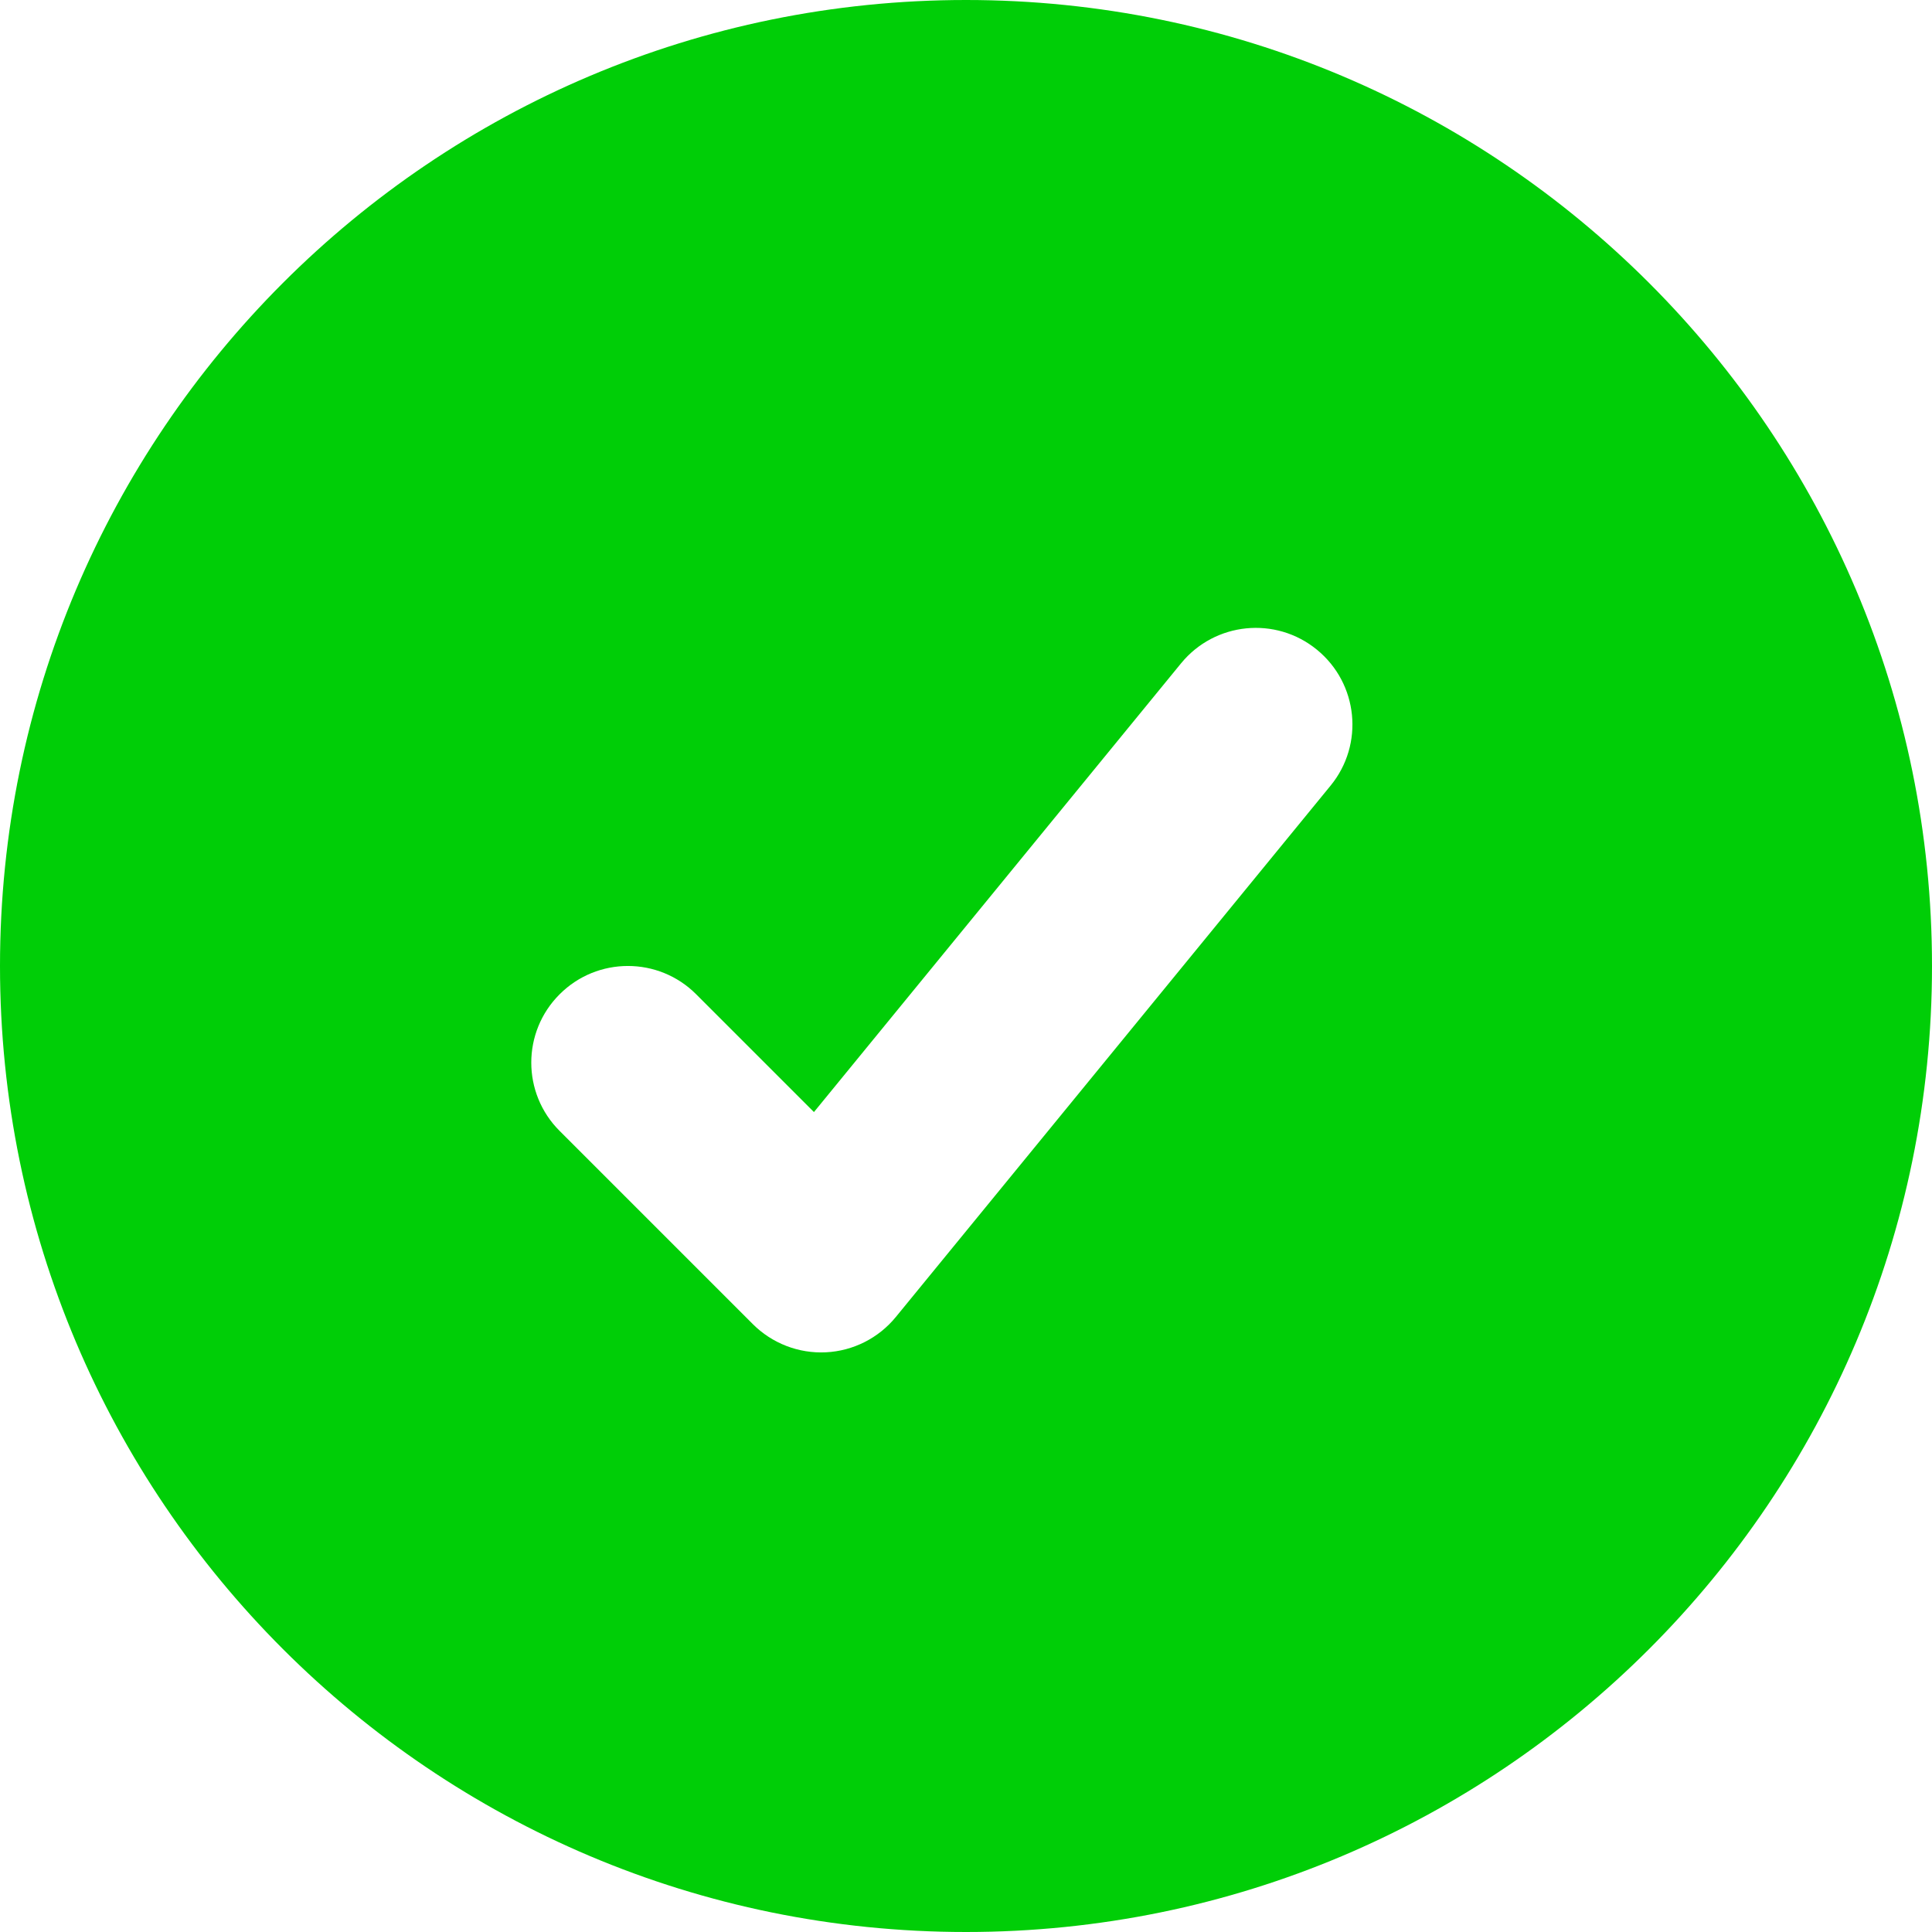 <svg width="20" height="20" viewBox="0 0 20 20" fill="none" xmlns="http://www.w3.org/2000/svg">
<path fill-rule="evenodd" clip-rule="evenodd" d="M10 0C4.477 0 0 4.477 0 10C0 15.523 4.477 20 10 20C15.523 20 20 15.523 20 10C20 4.477 15.523 0 10 0ZM13.774 8.133C14.124 7.706 14.061 7.076 13.633 6.726C13.206 6.376 12.576 6.439 12.226 6.867L8.426 11.512L7.207 10.293C6.817 9.902 6.183 9.902 5.793 10.293C5.402 10.683 5.402 11.317 5.793 11.707L7.793 13.707C7.993 13.907 8.268 14.013 8.55 13.999C8.832 13.985 9.095 13.852 9.274 13.633L13.774 8.133Z" fill="#00CE07"/>
</svg>
